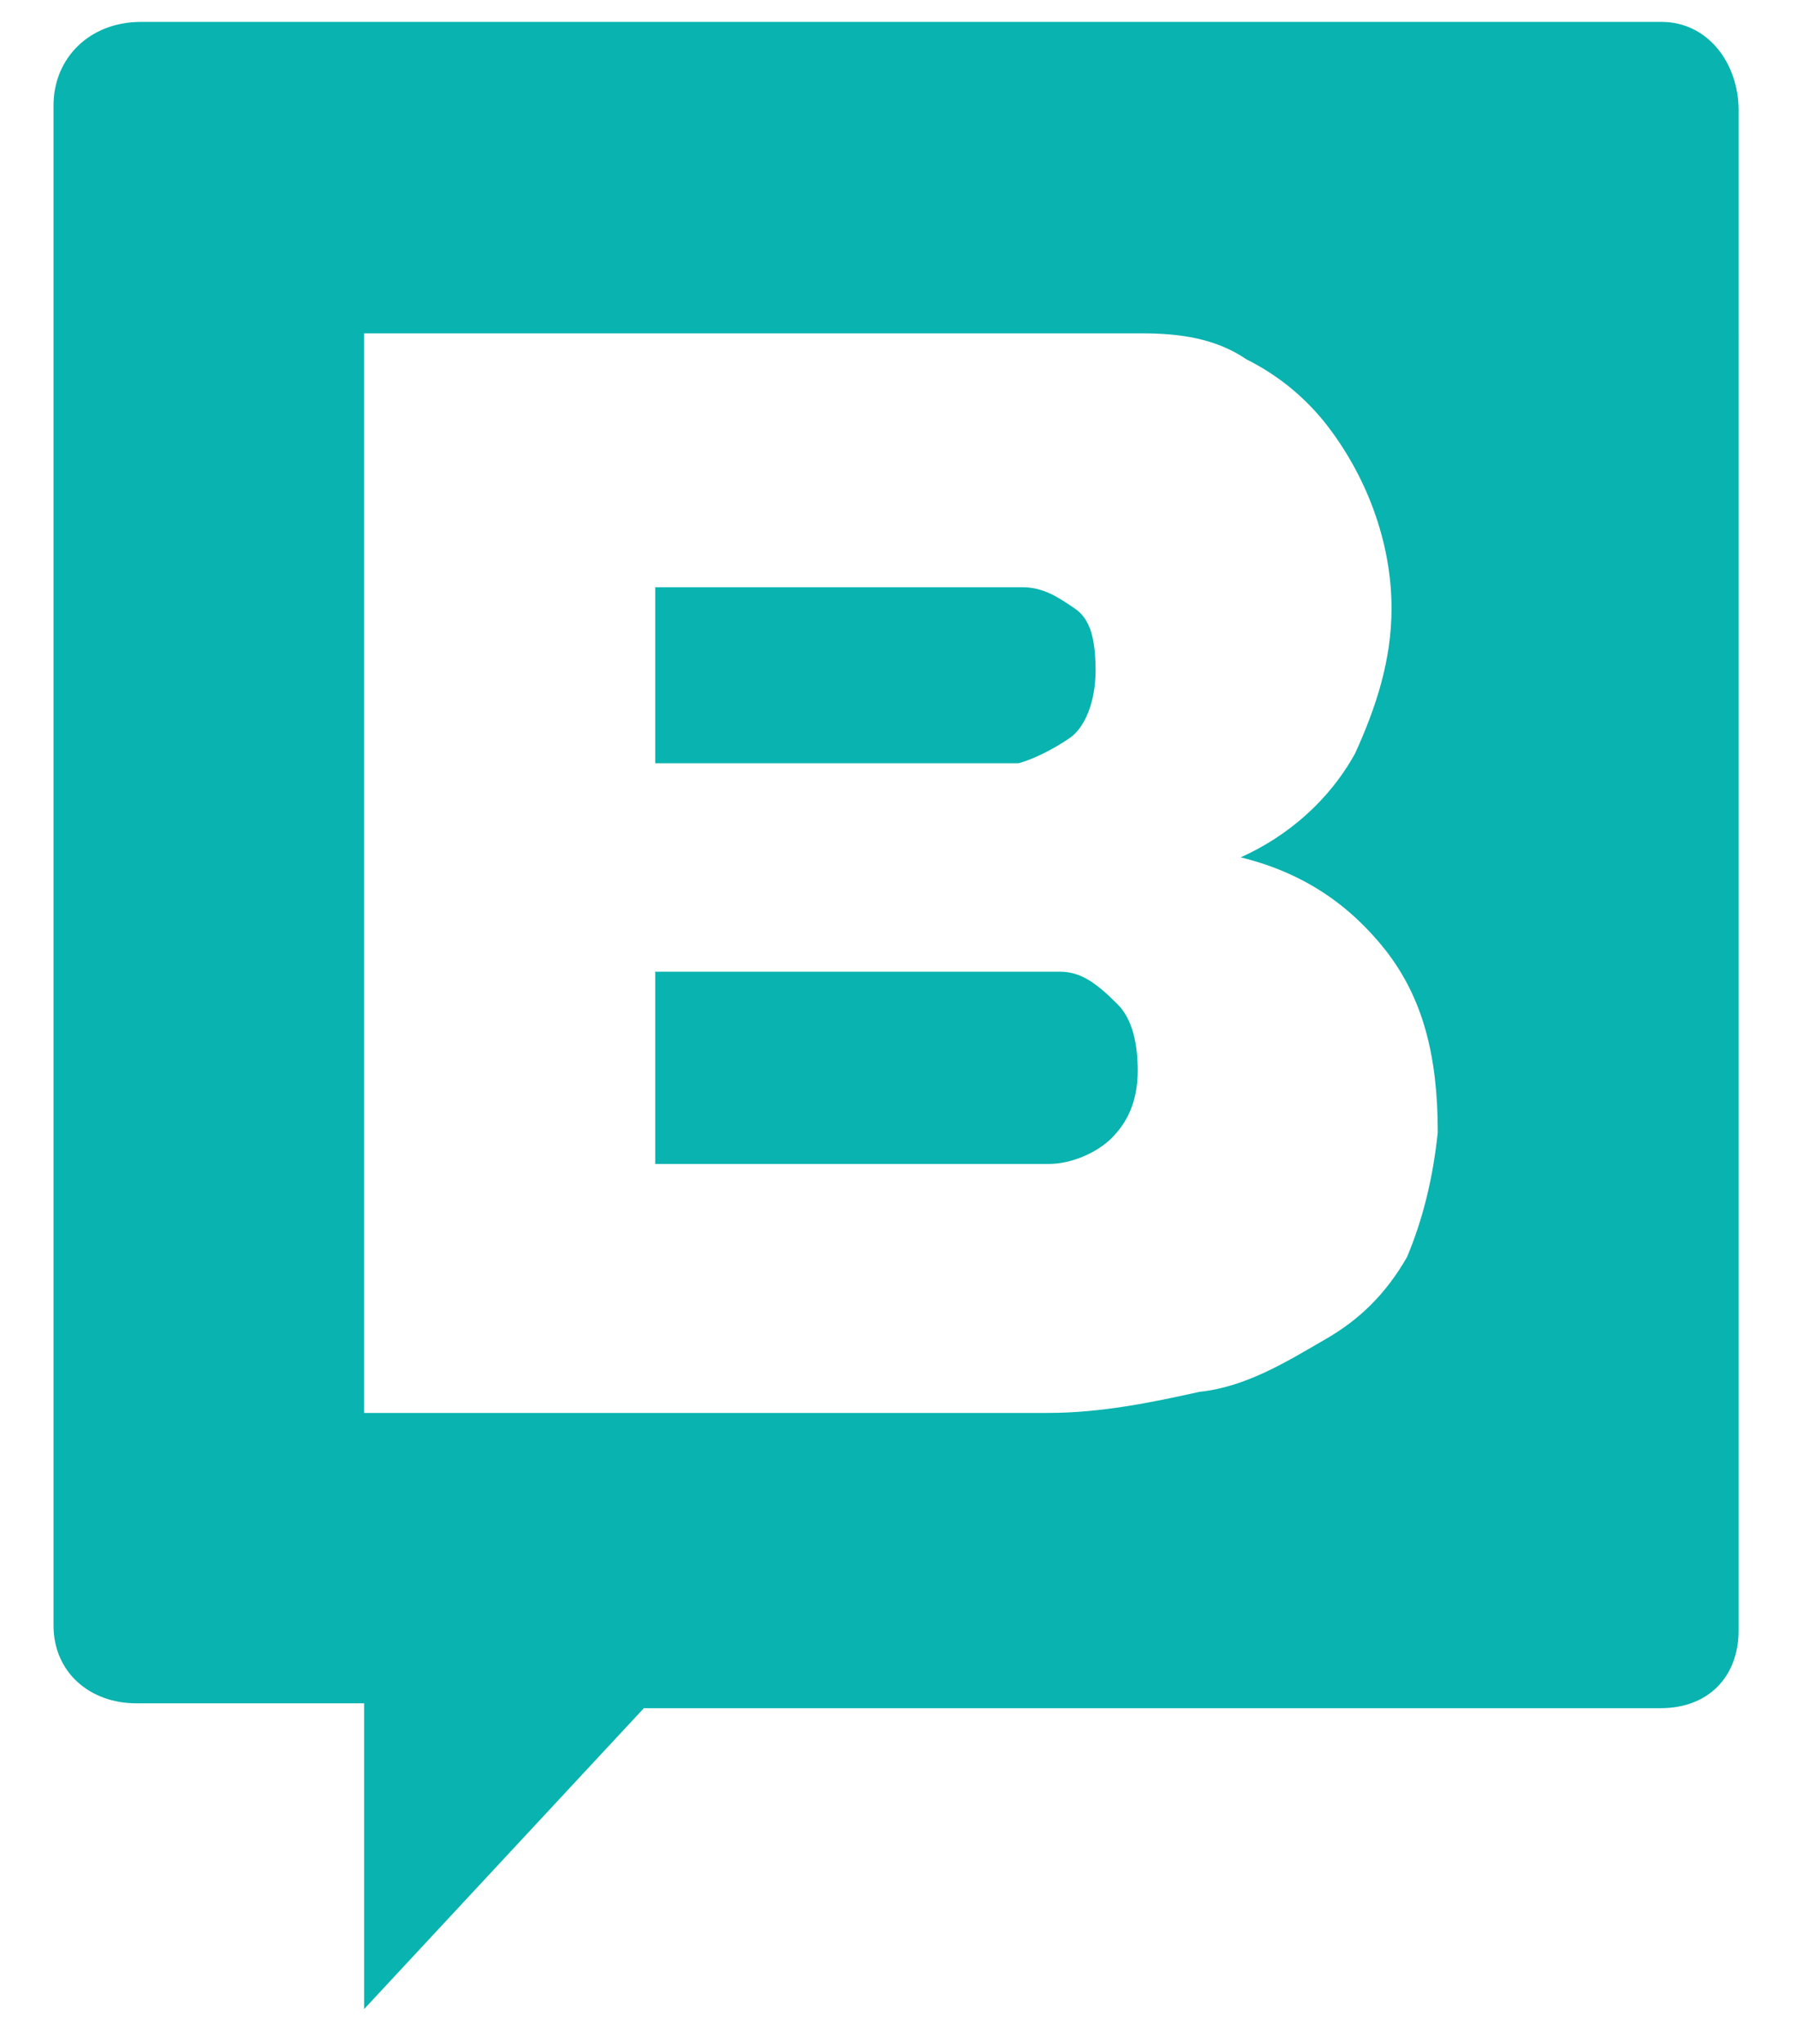 <?xml version="1.0" encoding="utf-8"?>
<!-- Generator: Adobe Illustrator 26.3.1, SVG Export Plug-In . SVG Version: 6.00 Build 0)  -->
<svg version="1.1" id="Layer_2_00000140728266497402148300000001657569284287554187_"
	 xmlns="http://www.w3.org/2000/svg" xmlns:xlink="http://www.w3.org/1999/xlink" x="0px" y="0px" viewBox="0 0 221.6 252"
	 style="enable-background:new 0 0 221.6 252;" xml:space="preserve">
<style type="text/css">
	.st0{fill:#09B3AF;}
</style>
<path class="st0" d="M130.7,119.8H80.8v23.7h48.6c2.6,0,5.8-1.3,7.7-3.2c1.9-1.9,3.2-4.5,3.2-8.3c0-3.2-0.6-6.4-2.6-8.3
	C135.1,121.1,133.2,119.8,130.7,119.8z M131.9,91c1.9-1.3,3.2-4.5,3.2-8.3c0-3.8-0.6-6.4-2.6-7.7c-1.9-1.3-3.8-2.6-6.4-2.6H80.8
	v21.7h44.8C127.5,93.6,130,92.3,131.9,91z"/>
<path class="st0" d="M204.9,2.7H17.4C11,2.7,6.6,7.2,6.6,13v187.4c0,5.8,4.5,9.6,10.2,9.6h28.1v37.7l34.5-37.1h125.4
	c5.8,0,9.6-3.8,9.6-9.6V13.6C214.4,7.8,210.6,2.7,204.9,2.7z M173.5,155c-2.6,4.5-5.8,7.7-10.2,10.2c-4.5,2.6-9.6,5.8-15.4,6.4
	c-5.8,1.3-12.2,2.6-18.6,2.6H44.9V41.1h96c4.5,0,9,0.6,12.8,3.2c3.8,1.9,7,4.5,9.6,7.7c5.1,6.4,8.3,14.7,8.3,23
	c0,6.4-1.9,12.2-4.5,17.9c-3.2,5.8-8.3,10.2-14.1,12.8c7.7,1.9,13.4,5.8,17.9,11.5c4.5,5.8,6.4,12.8,6.4,22.4
	C176.7,145.4,175.4,150.5,173.5,155z"/>
</svg>
